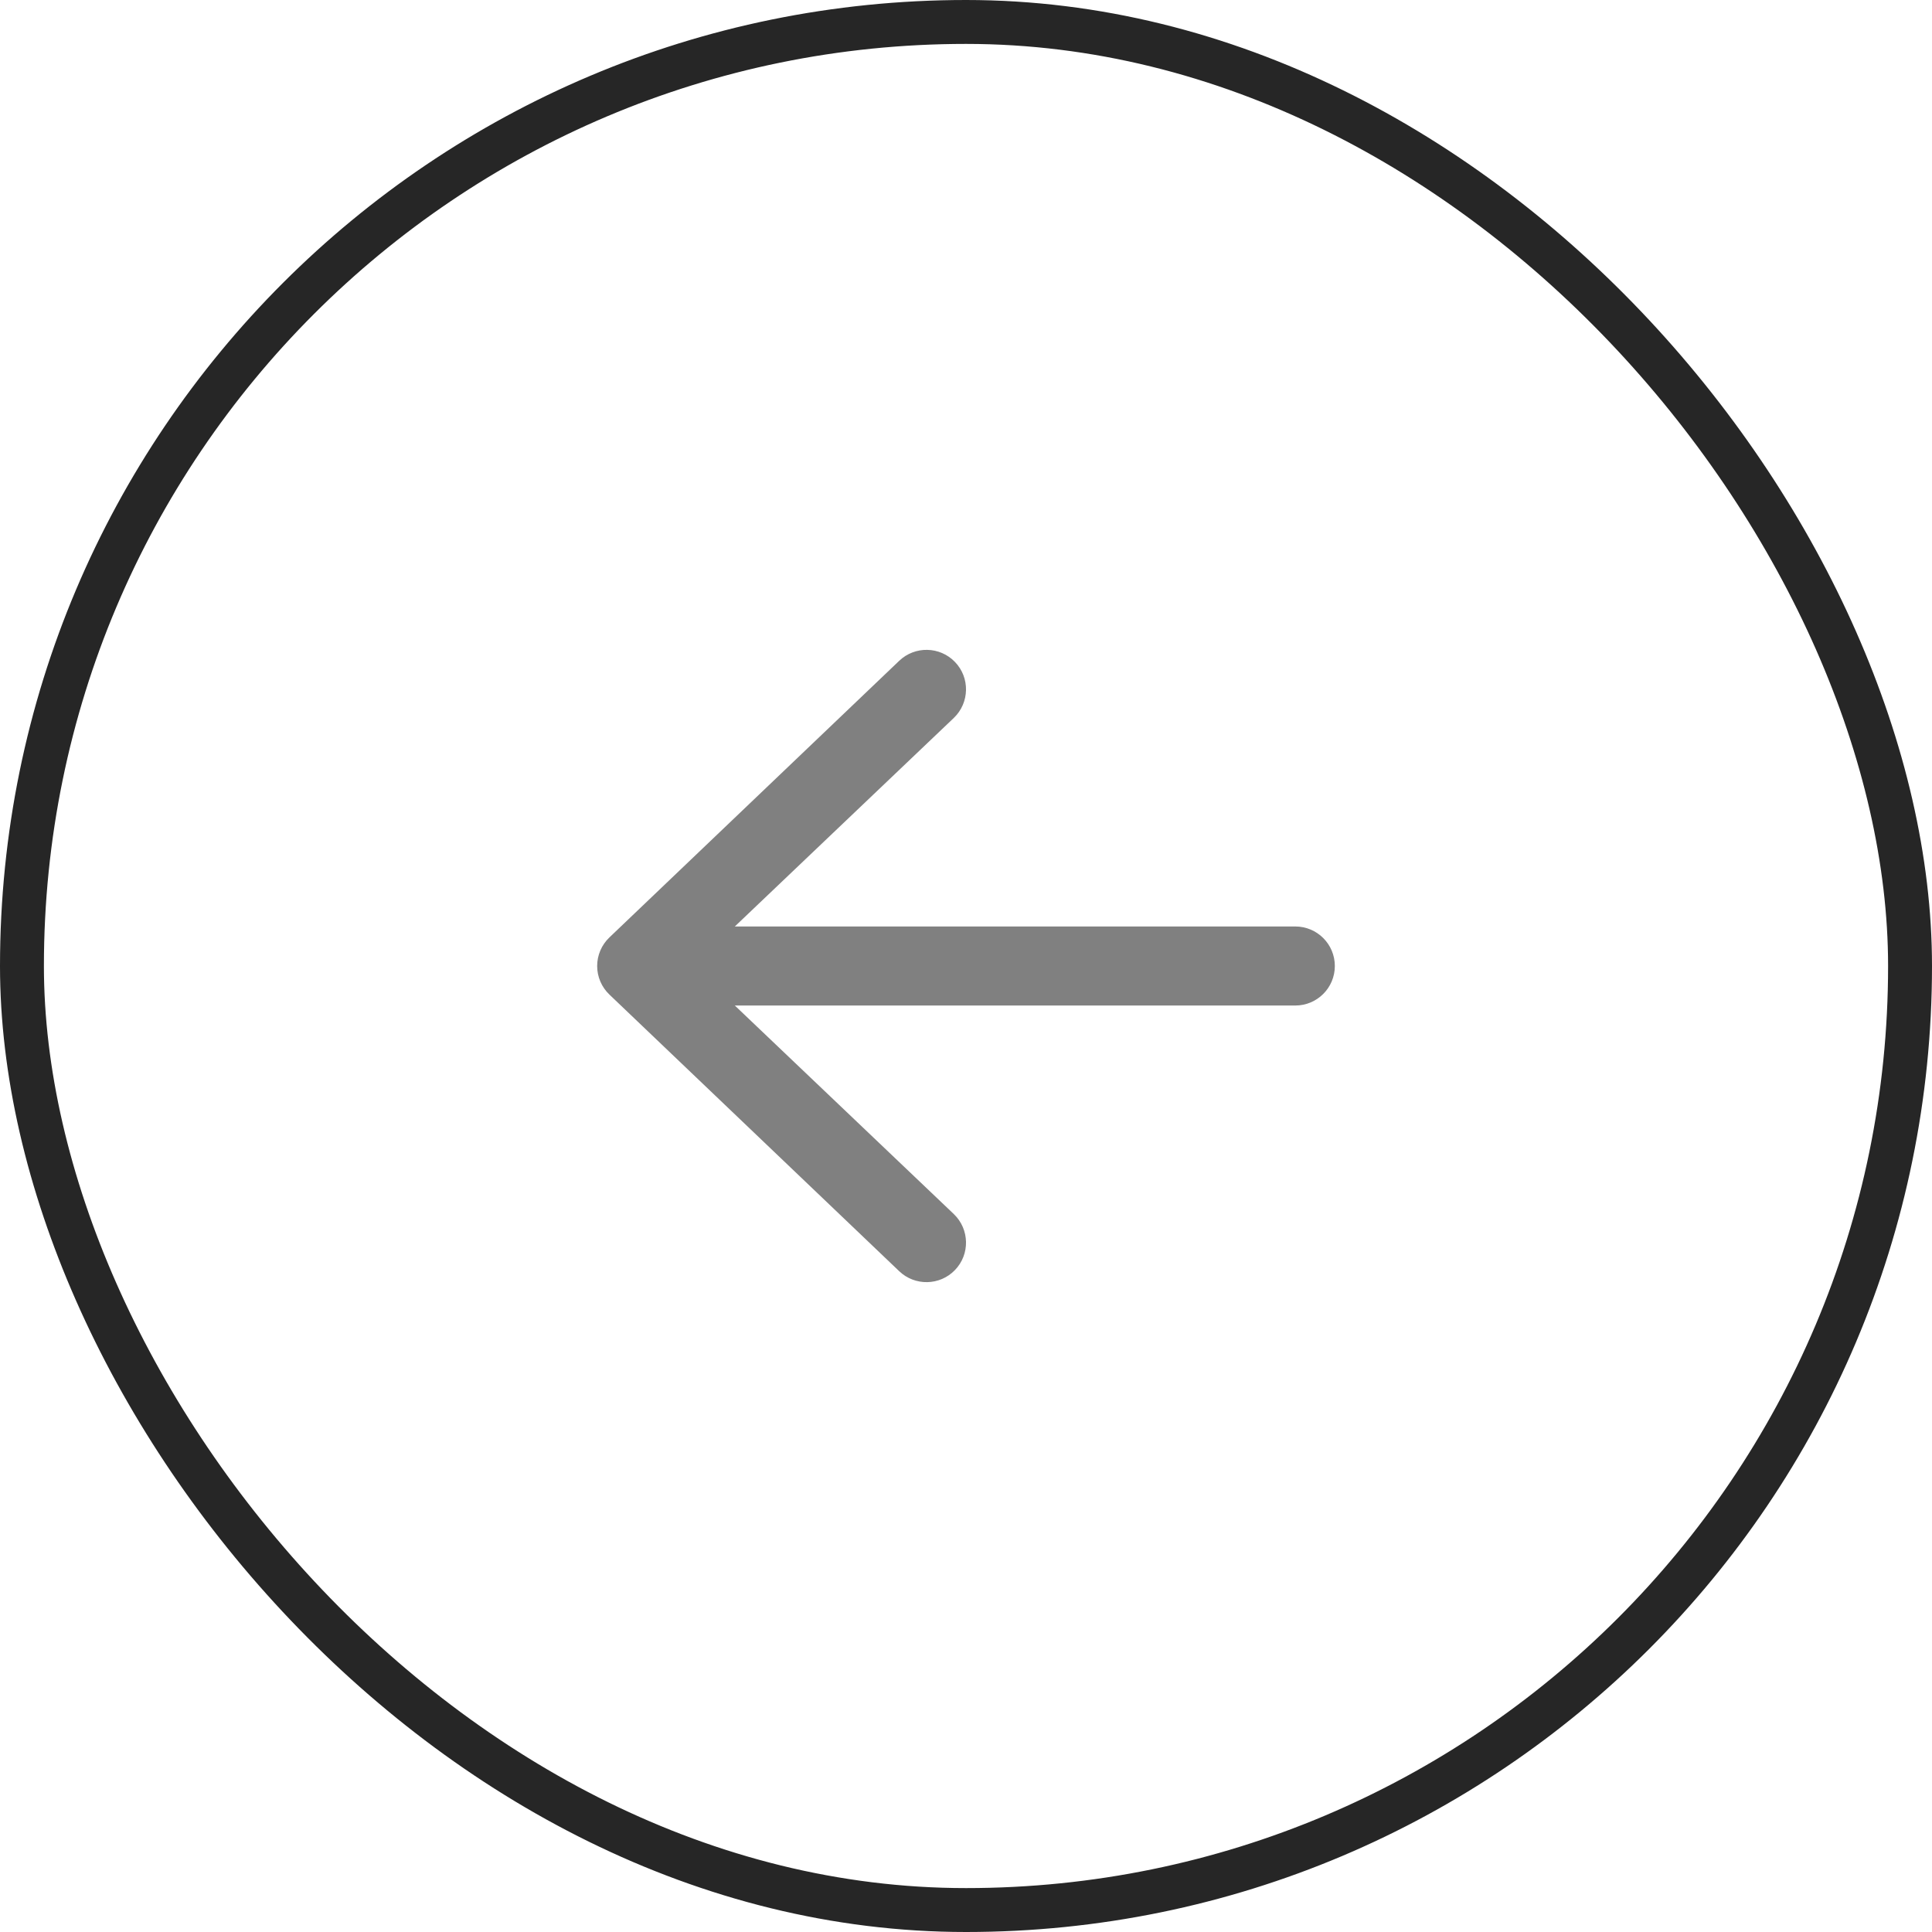 <svg width="44" height="44" viewBox="0 0 44 44" fill="none" xmlns="http://www.w3.org/2000/svg">
<rect x="0.5" y="0.5" width="43" height="43" rx="21.5" stroke="#262626"/>
<path fill-rule="evenodd" clip-rule="evenodd" d="M30.4 22C30.4 22.497 29.997 22.9 29.5 22.9L16.735 22.9L21.724 27.651C22.082 27.996 22.094 28.566 21.749 28.924C21.405 29.282 20.835 29.293 20.477 28.949L13.877 22.649C13.7 22.479 13.6 22.245 13.6 22C13.6 21.755 13.7 21.521 13.877 21.351L20.477 15.051C20.835 14.707 21.405 14.718 21.749 15.076C22.094 15.434 22.082 16.004 21.724 16.349L16.735 21.1L29.5 21.1C29.997 21.1 30.4 21.503 30.4 22Z" fill="#808080"/>
</svg>
